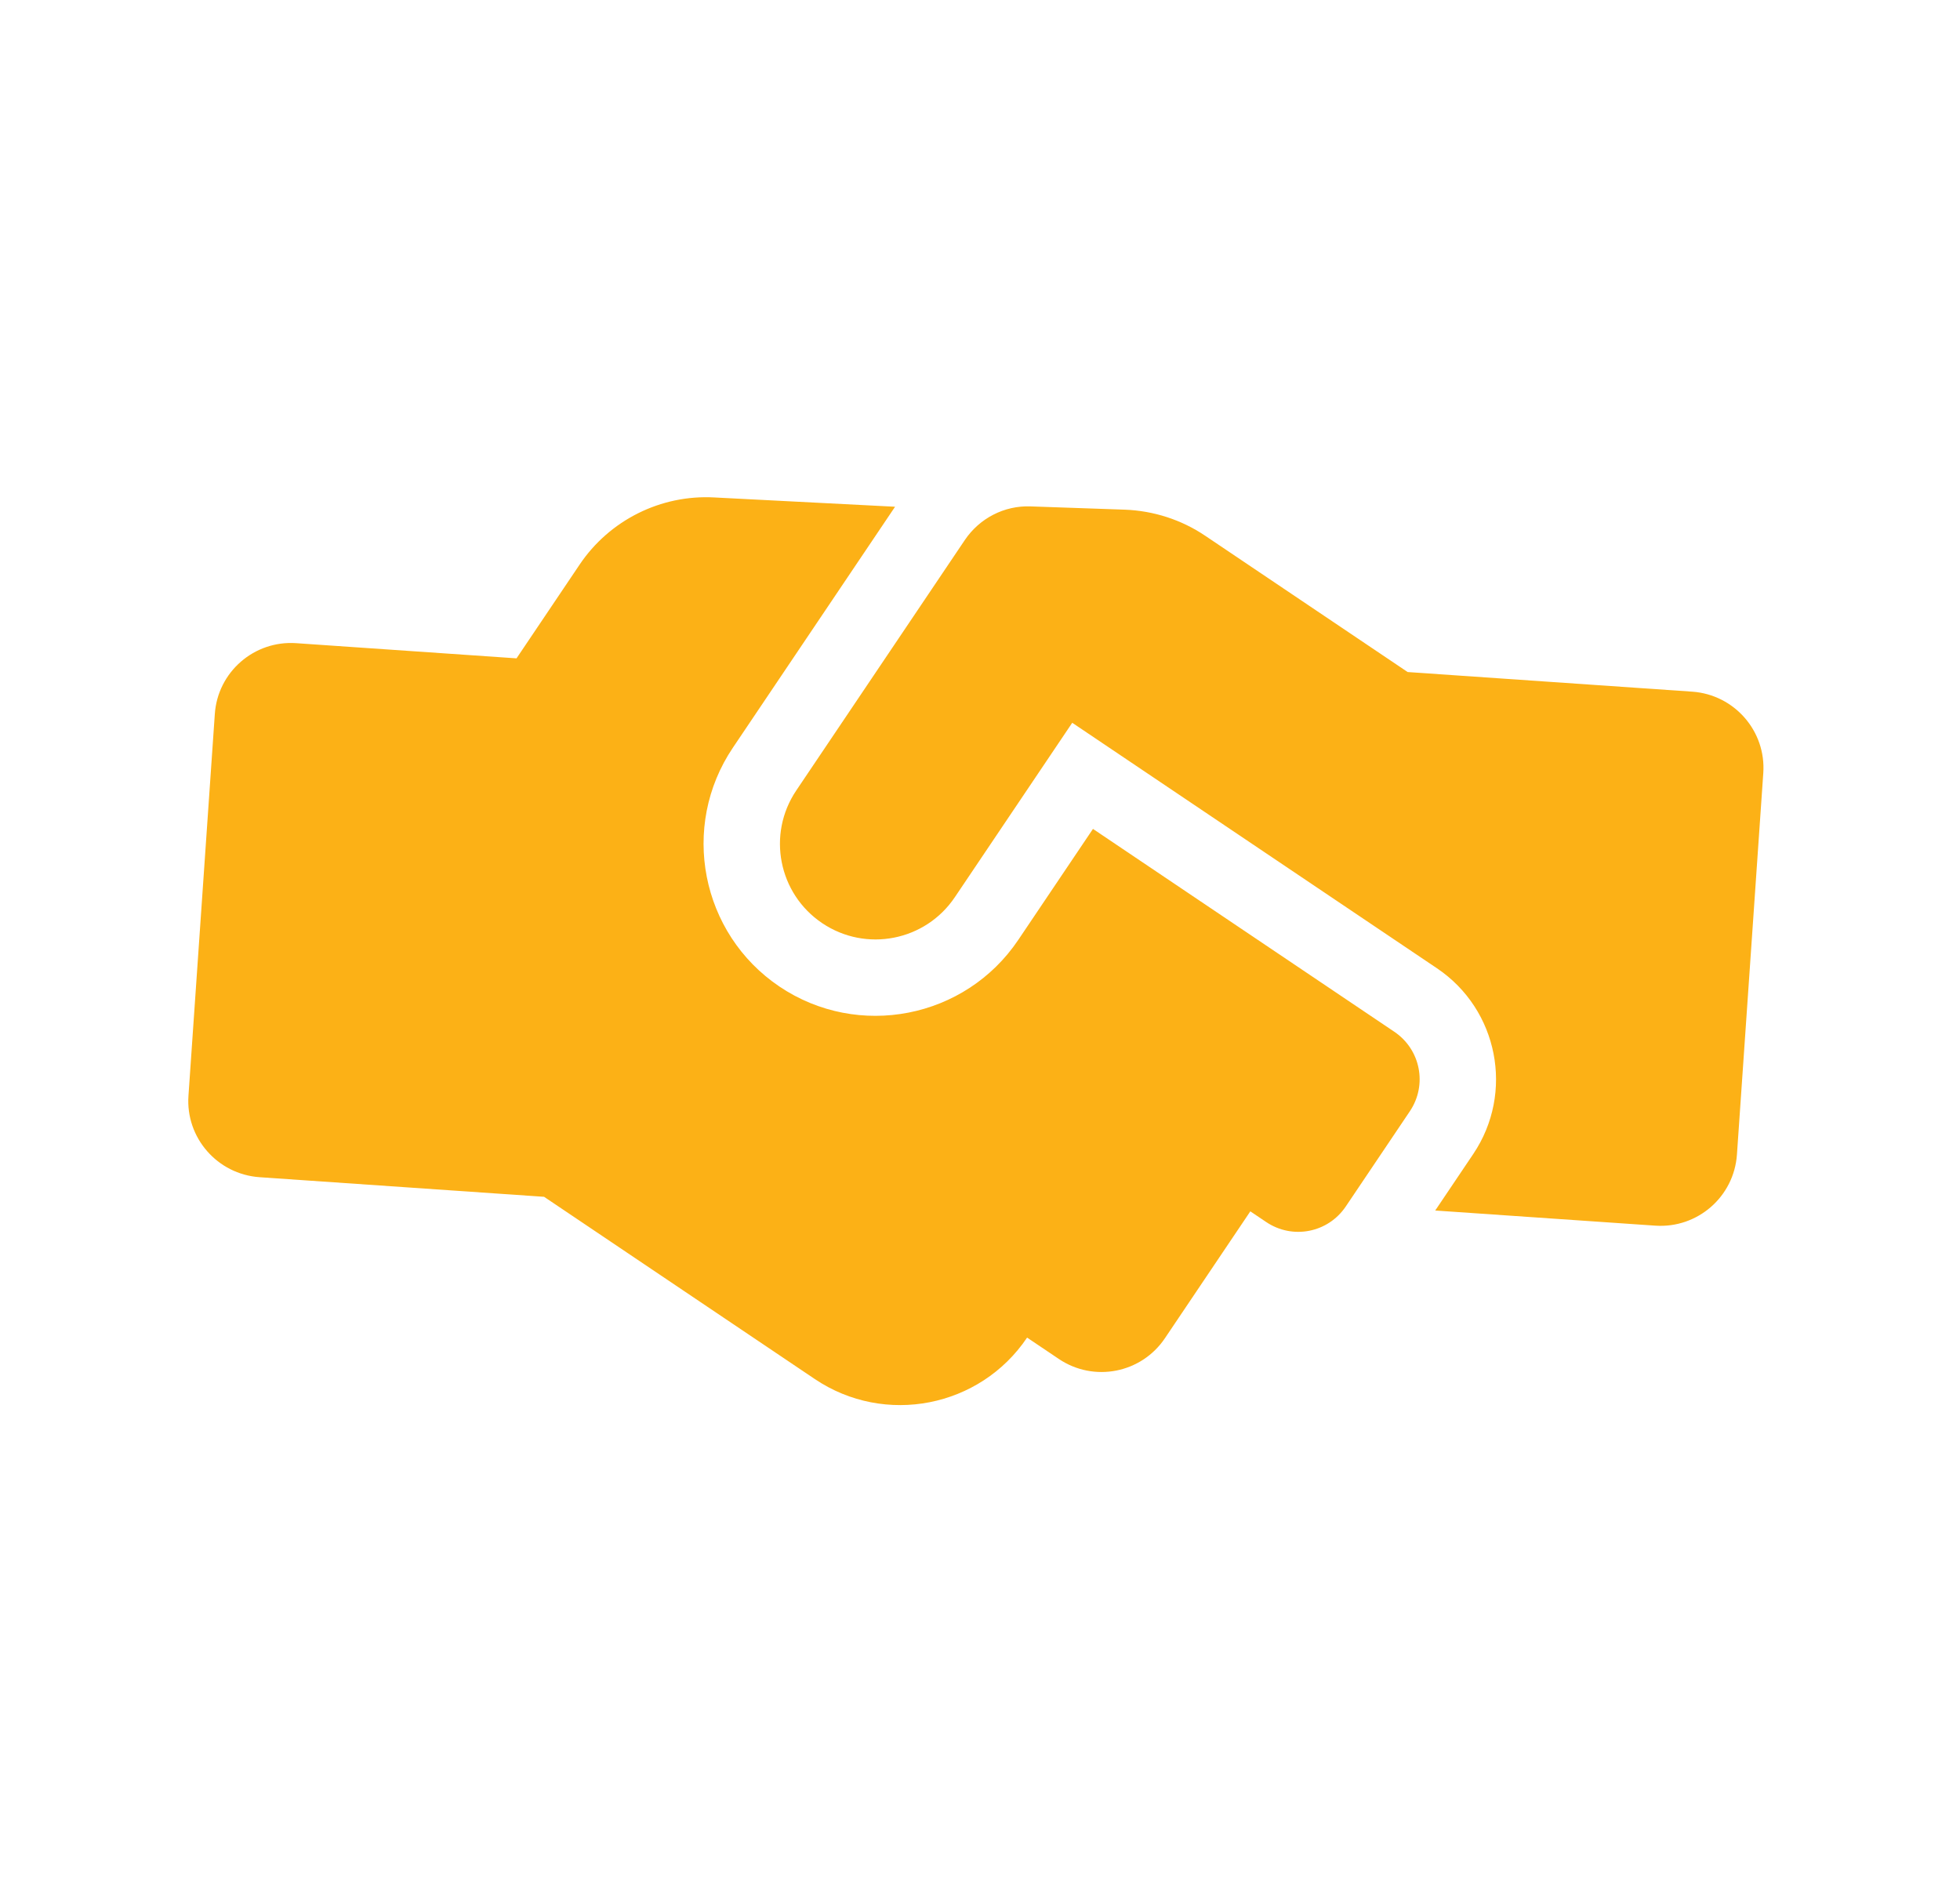 <svg width="141" height="135" viewBox="0 0 141 135" fill="none" xmlns="http://www.w3.org/2000/svg">
<path d="M100.302 74.217L78.627 59.627L73.252 67.613C69.442 73.274 61.736 74.779 56.075 70.969C50.414 67.158 48.908 59.452 52.719 53.791L64.39 36.452L51.392 35.784C47.536 35.571 43.848 37.419 41.698 40.613L37.158 47.358L21.316 46.267C18.289 46.053 15.652 48.34 15.453 51.376L13.558 78.818C13.344 81.844 15.64 84.467 18.666 84.681L39.141 86.092L58.619 99.203C63.653 102.591 70.5 101.254 73.888 96.22L76.17 97.756C78.694 99.454 82.105 98.788 83.804 96.264L89.947 87.138L91.088 87.906C92.984 89.182 95.537 88.683 96.814 86.787L101.421 79.942C102.697 78.046 102.198 75.493 100.302 74.217ZM124.953 83.06L126.848 55.618C127.062 52.591 124.766 49.969 121.74 49.755L101.265 48.343L86.692 38.534C84.981 37.382 82.986 36.744 80.927 36.663L74.144 36.428C72.247 36.353 70.46 37.284 69.404 38.853L57.282 56.863C55.16 60.014 55.995 64.285 59.146 66.406C62.298 68.527 66.568 67.693 68.689 64.541L77.136 51.993L103.373 69.653C107.78 72.619 108.95 78.608 105.984 83.014L103.248 87.078L119.09 88.168C122.126 88.368 124.739 86.086 124.953 83.06Z" fill="#FCB116"/>
</svg>

